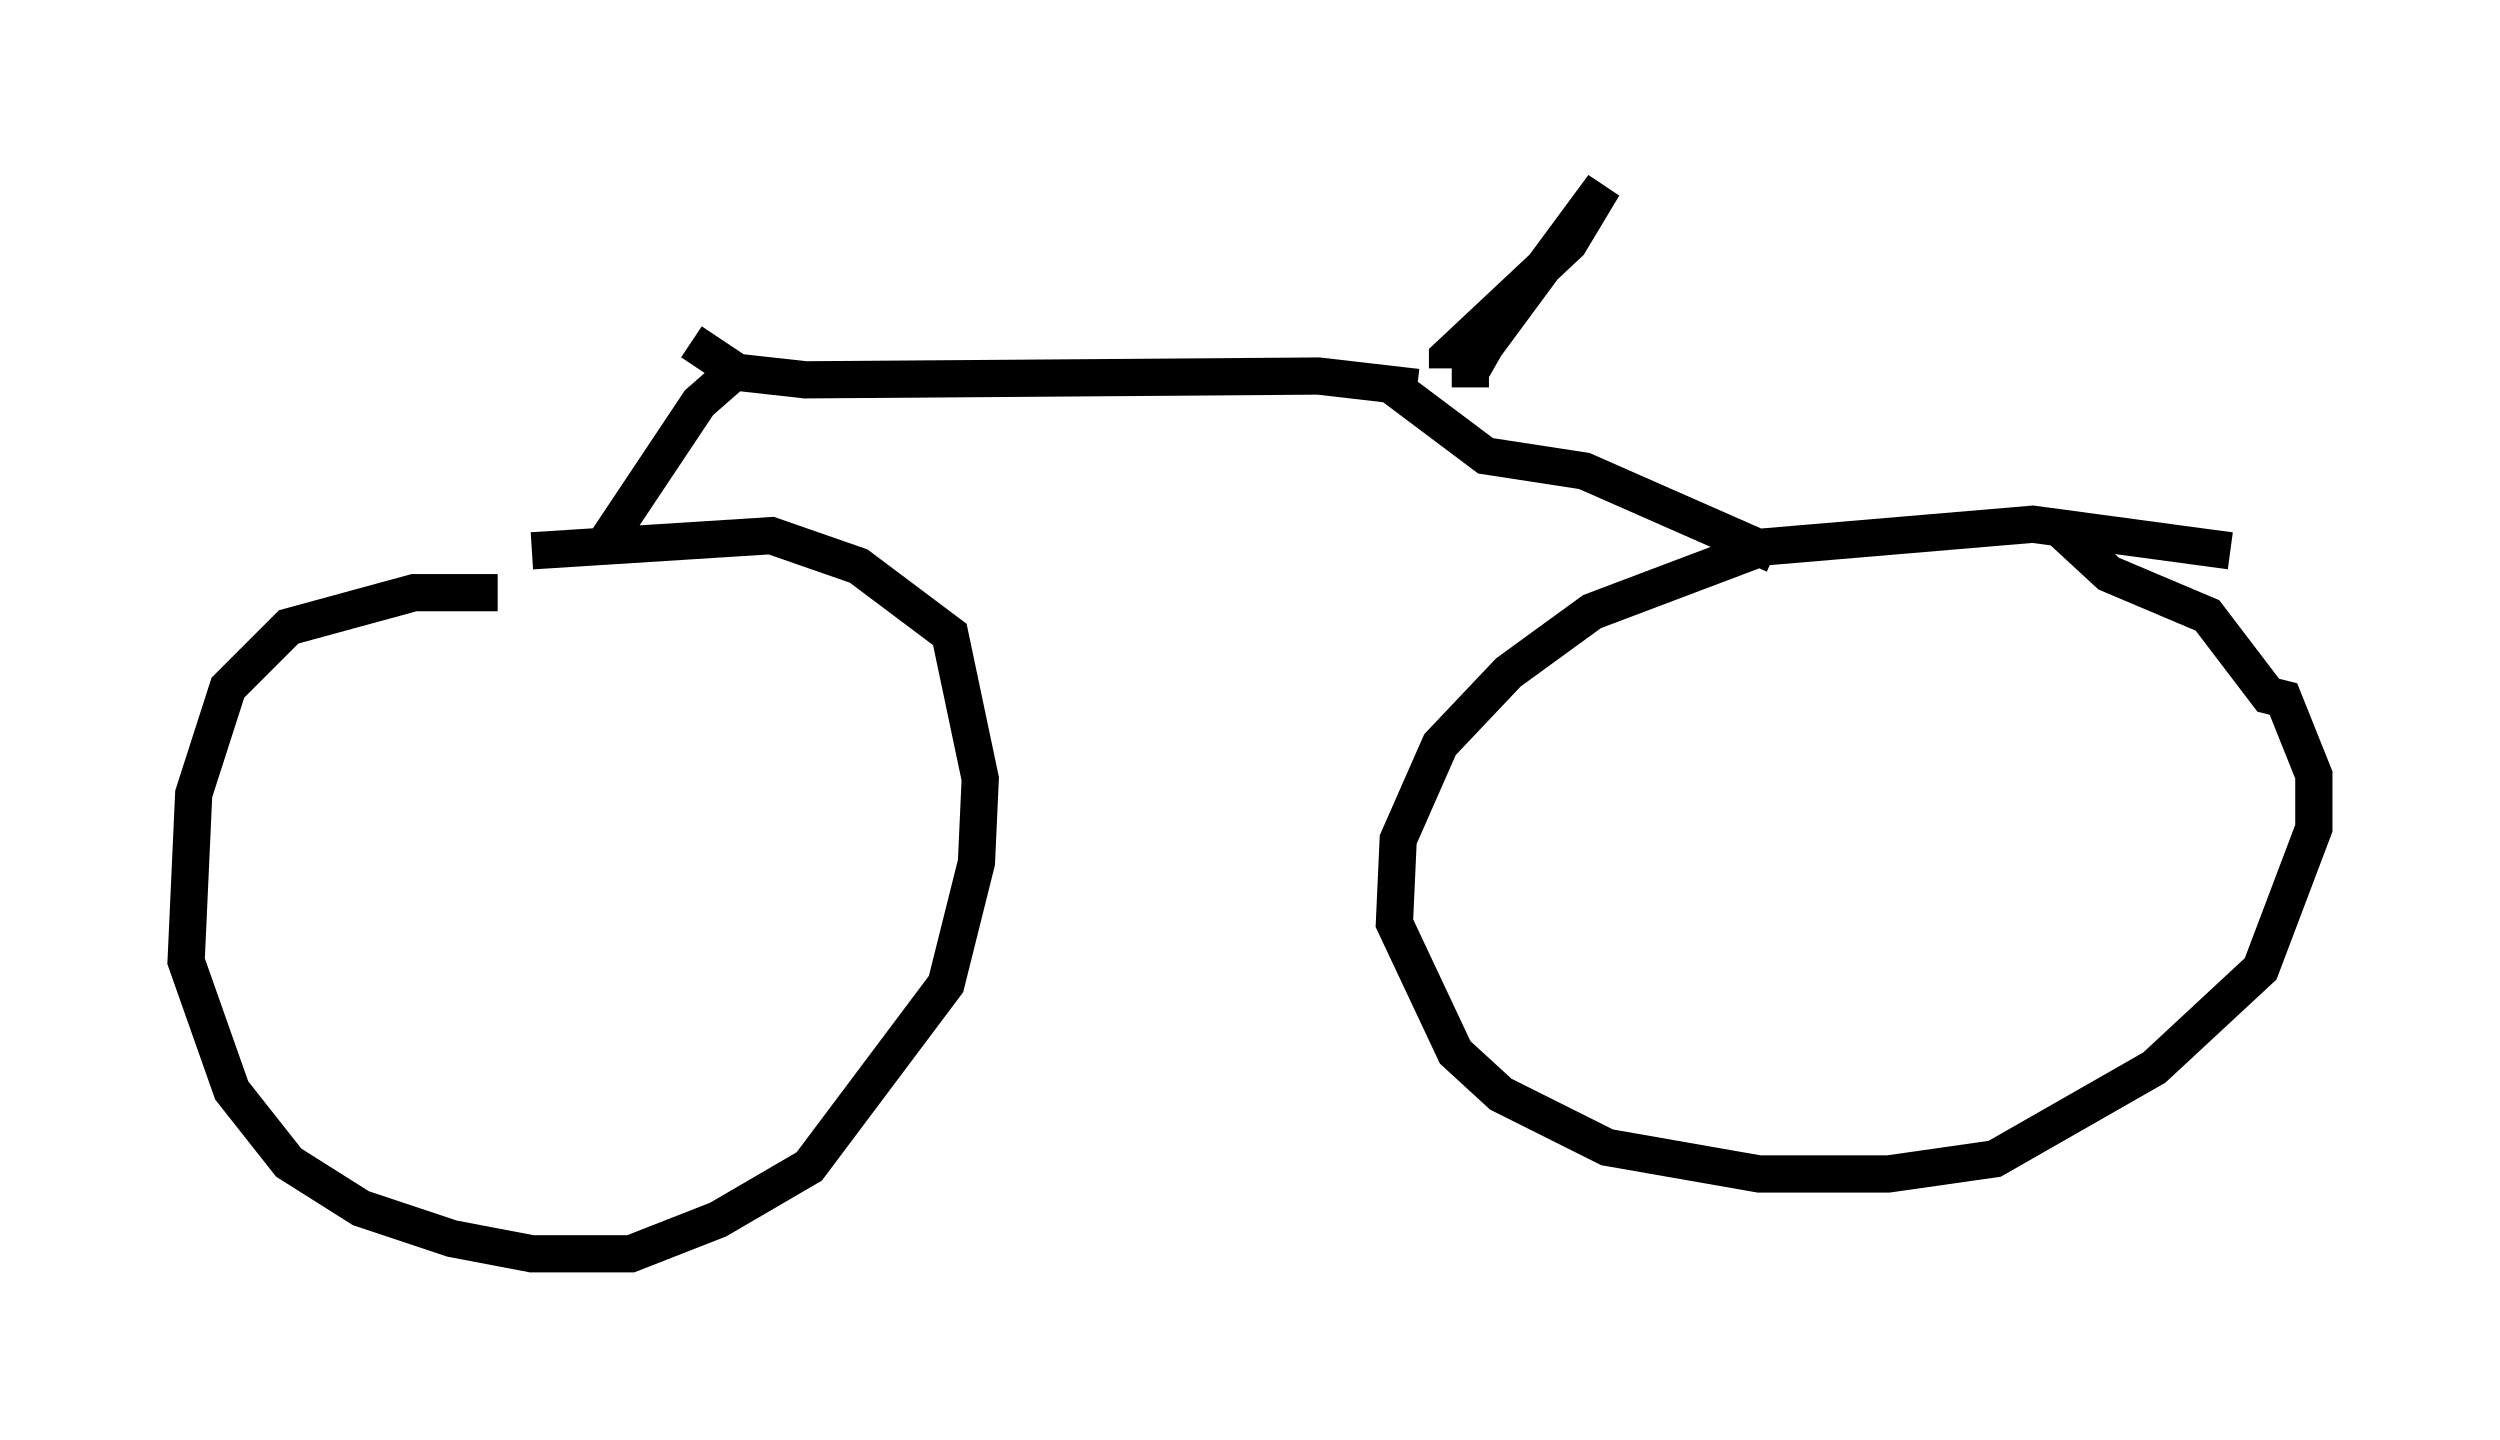 <?xml version="1.0" encoding="utf-8" ?>
<svg baseProfile="full" height="38.686" version="1.1" width="67.167" xmlns="http://www.w3.org/2000/svg" xmlns:ev="http://www.w3.org/2001/xml-events" xmlns:xlink="http://www.w3.org/1999/xlink"><defs /><rect fill="white" height="38.686" width="67.167" x="0" y="0" /><path d="M16.638, 16.944 m-3.267, -1.021 l-2.246, 0.0 -3.369, 0.919 l-1.633, 1.633 -0.919, 2.858 l-0.204, 4.492 1.225, 3.471 l1.531, 1.94 1.94, 1.225 l2.45, 0.817 2.144, 0.408 l2.654, 0.0 2.348, -0.919 l2.45, -1.429 3.675, -4.9 l0.817, -3.267 0.102, -2.246 l-0.817, -3.879 -2.45, -1.838 l-2.348, -0.817 -6.431, 0.408 m45.632, 0.0 l-5.308, -0.715 -7.248, 0.613 l-4.594, 1.735 -2.246, 1.633 l-1.838, 1.94 -1.123, 2.552 l-0.102, 2.246 1.633, 3.471 l1.225, 1.123 2.858, 1.429 l4.083, 0.715 3.471, 0.0 l2.858, -0.408 4.288, -2.45 l2.858, -2.654 1.429, -3.777 l0.0, -1.429 -0.817, -2.042 l-0.408, -0.102 -1.633, -2.144 l-2.654, -1.123 -1.327, -1.225 m-38.996, 0.306 l2.45, -3.675 0.817, -0.715 m1.225, -1.531 l0.0, 0.0 m26.848, 6.329 l-5.104, -2.246 -2.654, -0.408 l-2.45, -1.838 m-18.886, -1.225 l1.225, 0.817 1.838, 0.204 l13.781, -0.102 2.654, 0.306 m1.429, 0.0 l0.0, -0.408 0.408, -0.715 l3.165, -4.288 -0.919, 1.531 l-3.267, 3.063 0.0, 0.306 " fill="none" stroke="black" stroke-width="1" /></svg>